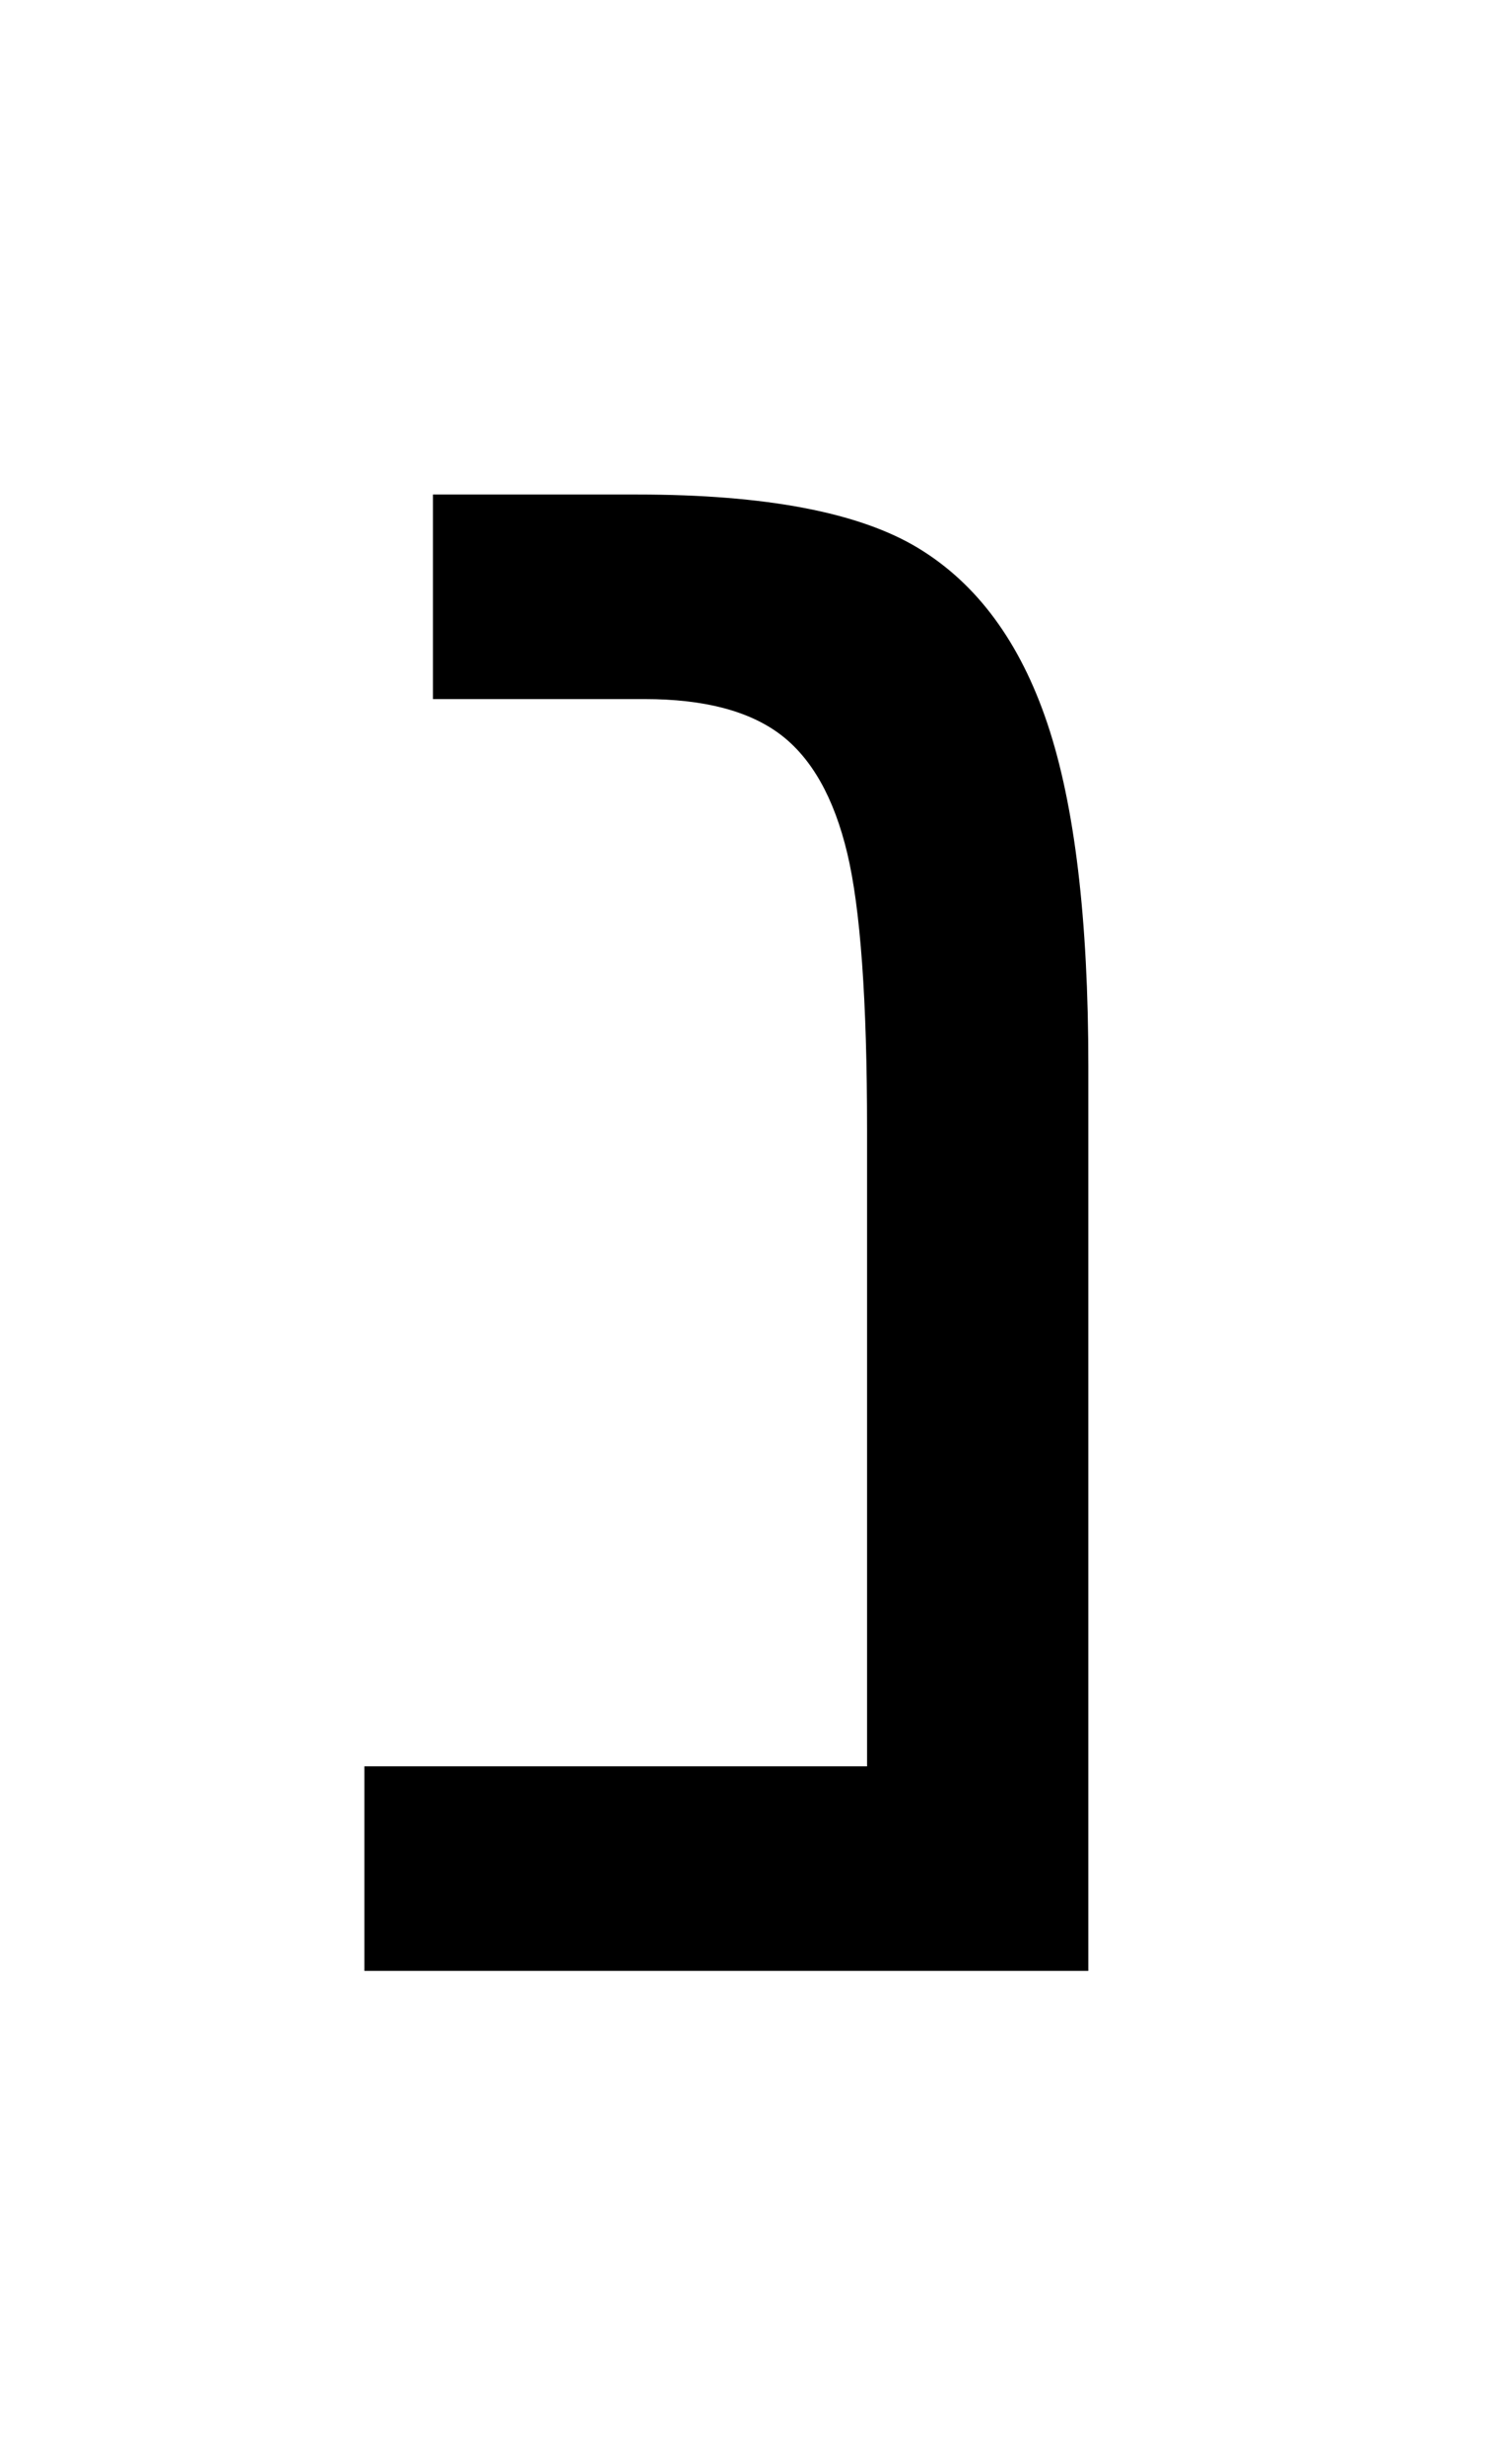 <?xml version="1.0" standalone="no"?>
<!DOCTYPE svg PUBLIC "-//W3C//DTD SVG 1.1//EN" "http://www.w3.org/Graphics/SVG/1.1/DTD/svg11.dtd" >
<svg xmlns="http://www.w3.org/2000/svg" xmlns:xlink="http://www.w3.org/1999/xlink" version="1.1" viewBox="-10 0 1239 2048">
   <path fill="currentColor"
d="M895 1638h-602v-170h418v-530q0 -160 -16.5 -229t-55.5 -98.5t-113 -29.5h-176v-170h170q160 0 233.5 44.5t107.5 146t34 284.5v752z" />
</svg>
